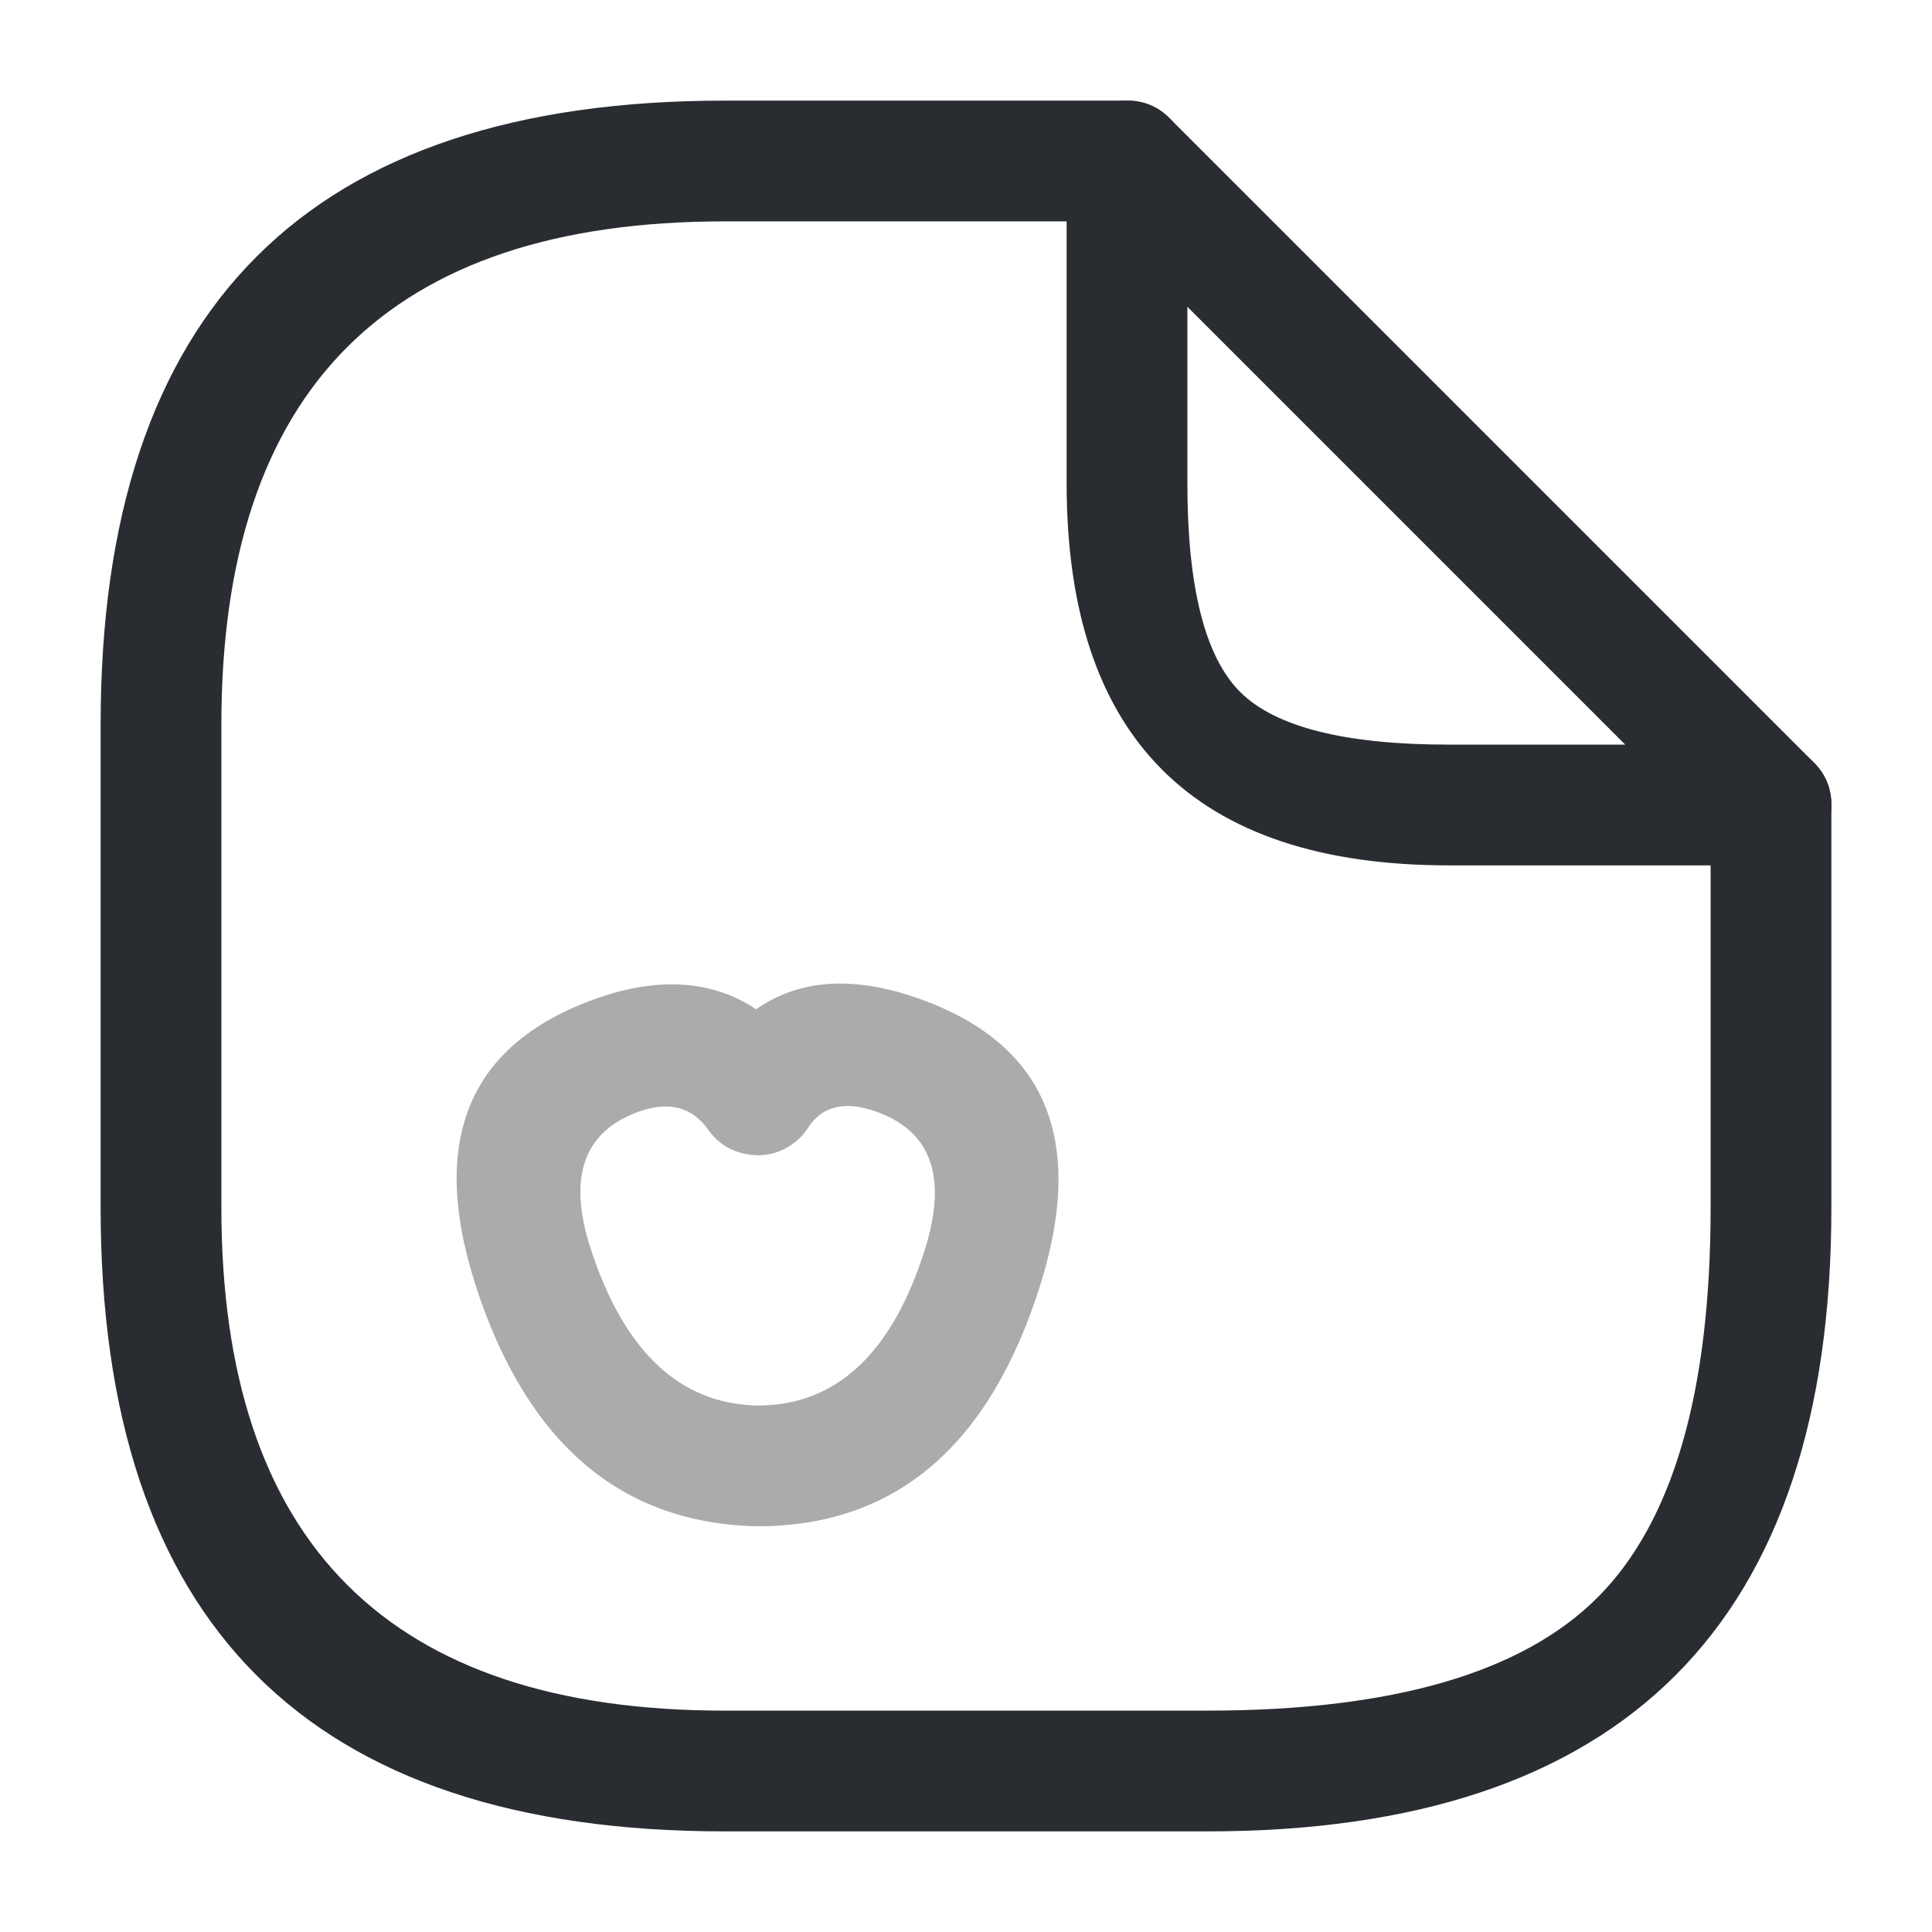 <svg xmlns="http://www.w3.org/2000/svg" width="24" height="24" viewBox="0 0 24 24">
  <defs/>
  <path fill="#292D32" d="M22.75,10 L22.75,15 Q22.75,22.75 15,22.75 L9,22.75 Q1.25,22.75 1.25,15 L1.25,9 Q1.25,1.25 9,1.25 L14,1.25 Q14.311,1.25 14.53,1.47 Q14.75,1.689 14.75,2 Q14.75,2.311 14.53,2.53 Q14.311,2.75 14,2.75 L9,2.75 Q2.75,2.75 2.75,9 L2.75,15 Q2.75,21.25 9,21.25 L15,21.25 Q18.439,21.25 19.845,19.845 Q21.25,18.439 21.25,15 L21.25,10 Q21.25,9.689 21.47,9.47 Q21.689,9.25 22,9.25 Q22.311,9.25 22.53,9.47 Q22.75,9.689 22.75,10 Z"/>
  <path fill="#292D32" d="M22,10.75 L18,10.75 Q13.25,10.75 13.25,6 L13.25,2 Q13.25,1.689 13.47,1.47 Q13.689,1.25 14,1.25 Q14.311,1.25 14.53,1.47 L22.53,9.47 Q22.75,9.689 22.75,10 Q22.75,10.311 22.53,10.53 Q22.311,10.75 22,10.75 Z M20.189,9.25 L14.75,3.811 L14.75,6 Q14.75,7.939 15.405,8.595 Q16.061,9.25 18,9.25 L20.189,9.25 Z"/>
  <path fill="#292D32" opacity="0.4" d="M5.906,15.959 Q5.017,13.185 7.517,12.367 Q8.614,12.021 9.393,12.537 Q10.163,12.001 11.299,12.366 Q13.79,13.173 12.926,15.952 Q11.985,18.96 9.41,18.96 Q6.859,18.908 5.906,15.961 Z M7.333,15.499 L7.334,15.501 Q7.958,17.43 9.41,17.46 Q10.883,17.46 11.494,15.507 Q11.917,14.143 10.84,13.794 Q10.292,13.618 10.039,14.008 Q9.961,14.129 9.844,14.212 Q9.59,14.391 9.284,14.339 Q8.978,14.287 8.798,14.034 Q8.509,13.627 7.983,13.793 Q6.901,14.147 7.333,15.499 Z"/>
</svg>


